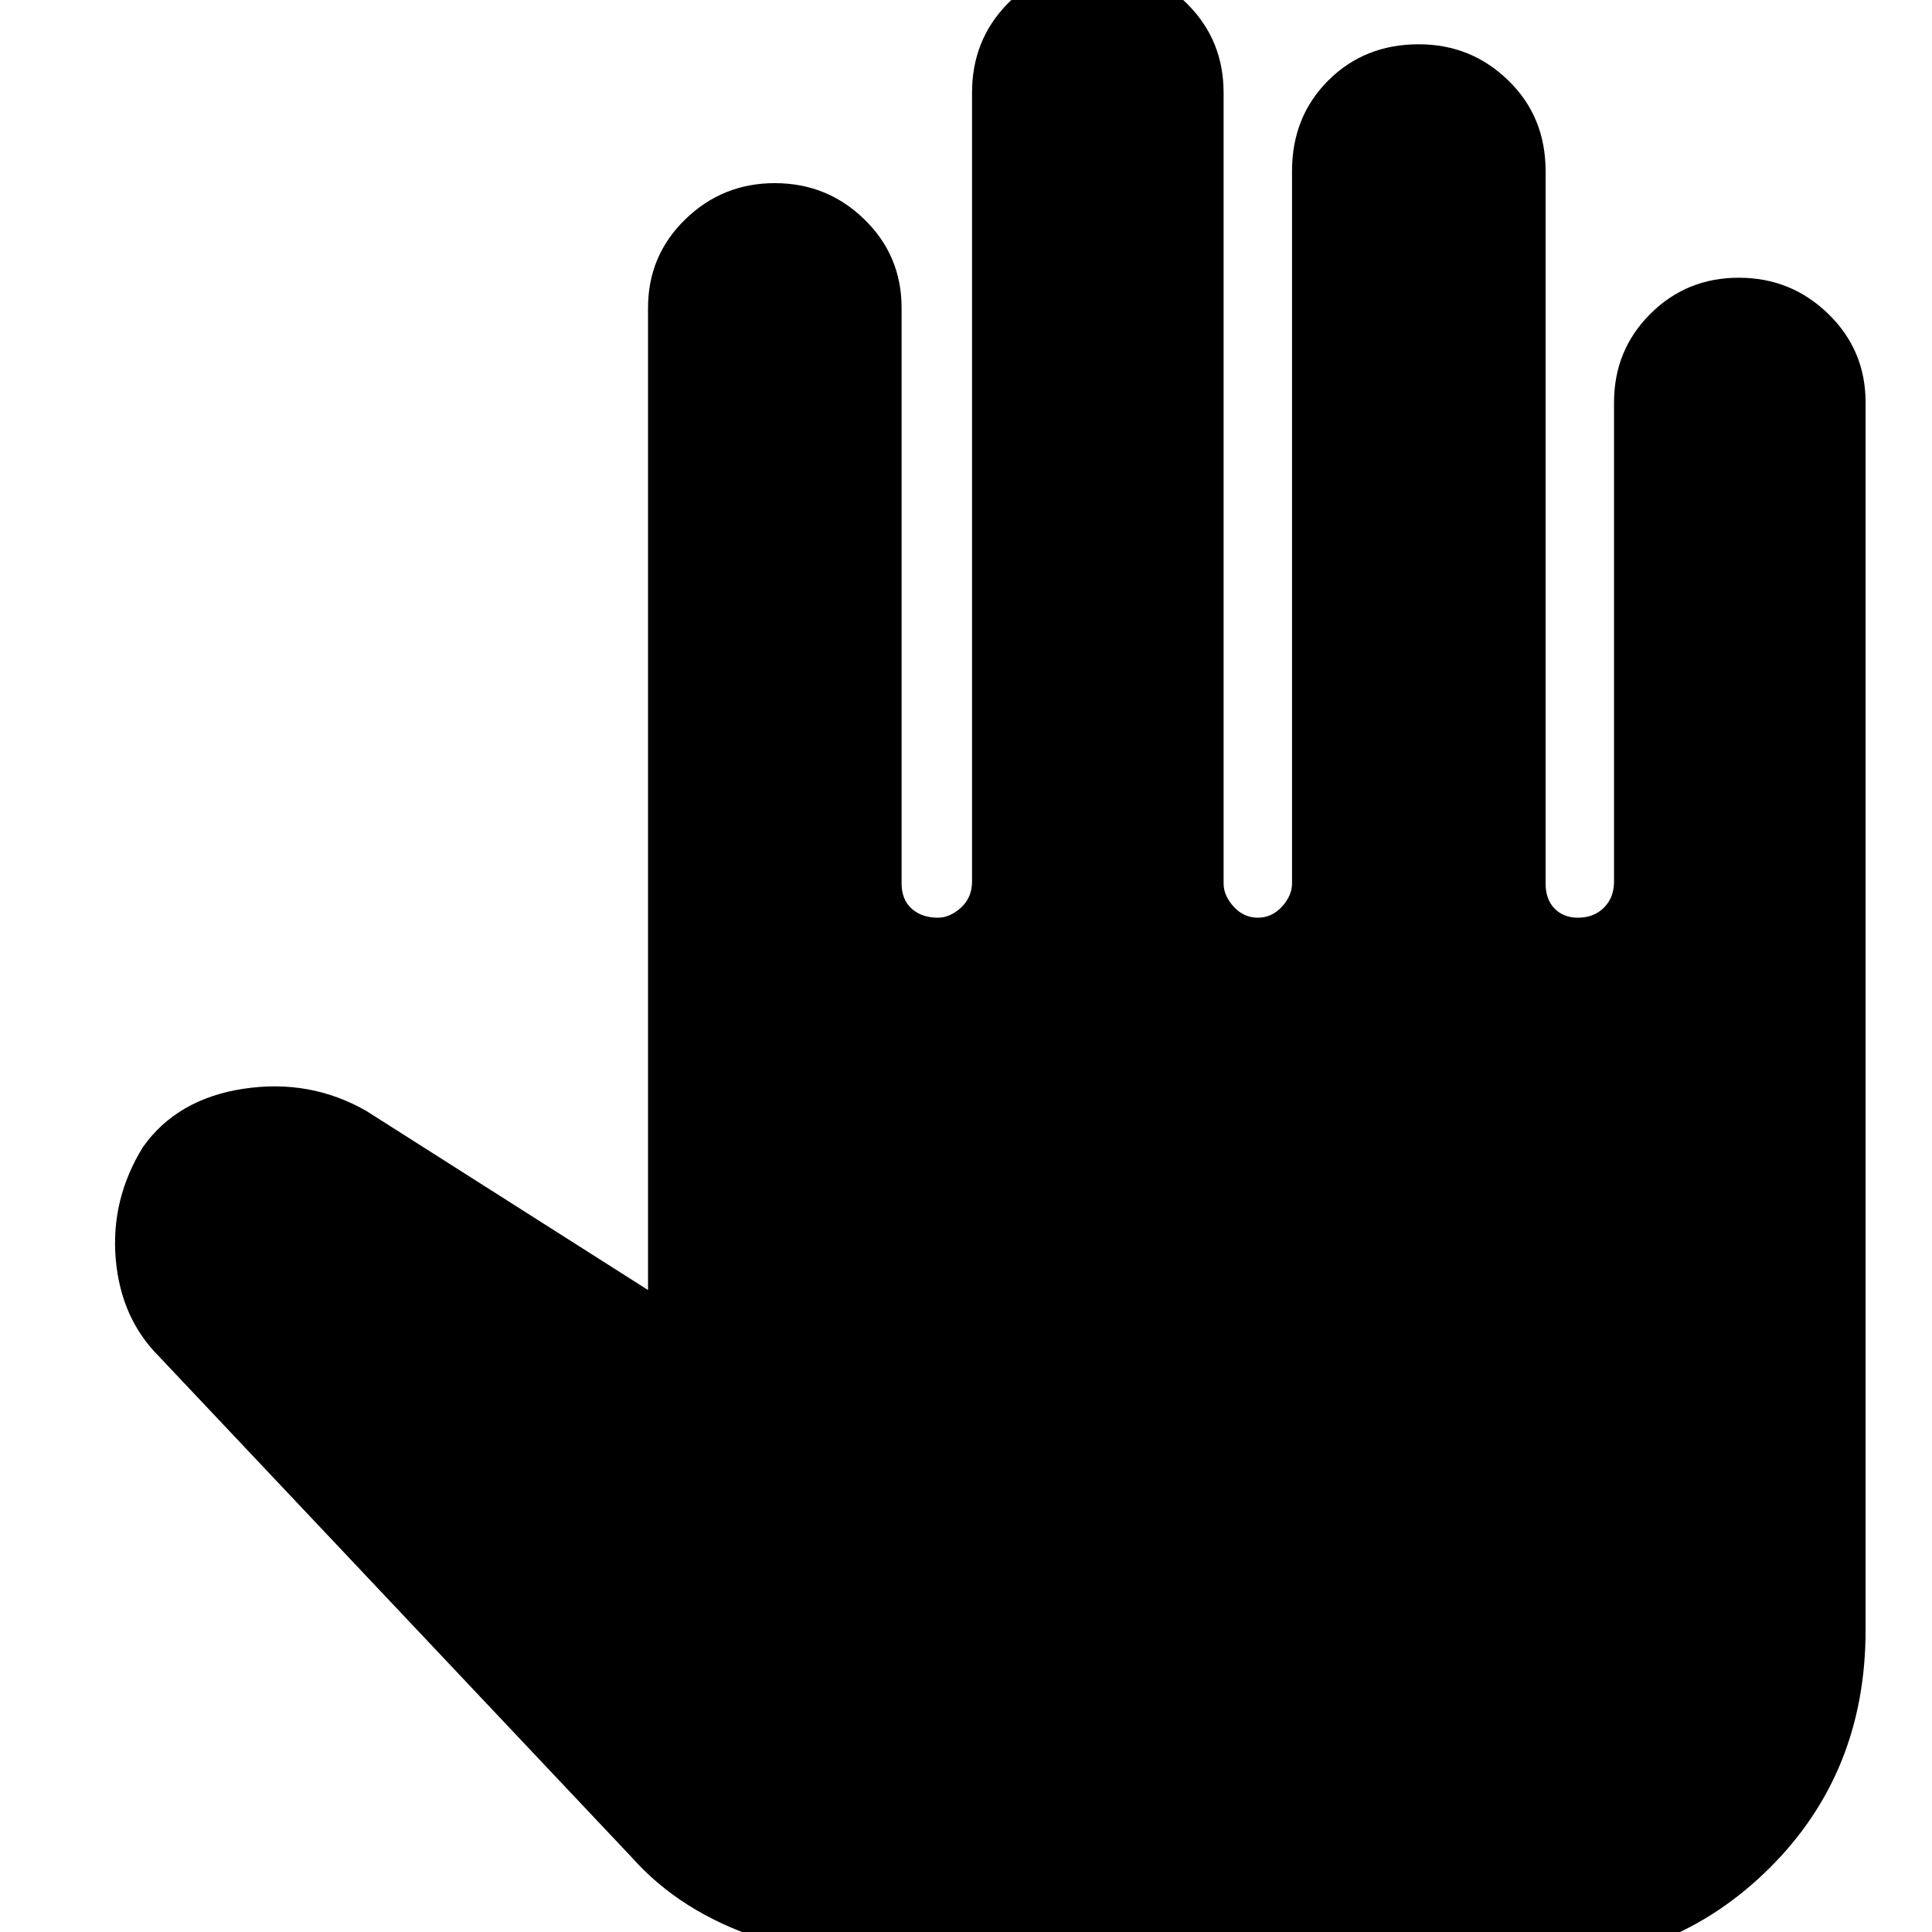 <svg xmlns="http://www.w3.org/2000/svg" height="48" width="48"><path d="M22.95 48.8Q20.8 48.8 18.85 48.15Q16.9 47.5 15.7 46.15L3.95 33.7Q3 32.75 2.875 31.275Q2.75 29.8 3.55 28.5Q4.4 27.3 6.05 27.05Q7.7 26.8 9.1 27.6L16.1 32.05V7.65Q16.1 6.35 17.025 5.45Q17.95 4.55 19.25 4.55Q20.55 4.55 21.475 5.45Q22.4 6.35 22.4 7.65V21.95Q22.4 22.35 22.65 22.575Q22.9 22.8 23.3 22.8Q23.6 22.8 23.875 22.55Q24.15 22.3 24.15 21.9V2.3Q24.15 1 25.025 0.1Q25.9 -0.8 27.25 -0.8Q28.6 -0.8 29.5 0.1Q30.4 1 30.4 2.3V21.95Q30.4 22.25 30.65 22.525Q30.9 22.8 31.25 22.8Q31.6 22.8 31.85 22.525Q32.1 22.25 32.1 21.95V4.25Q32.1 2.9 33 2Q33.9 1.1 35.25 1.1Q36.55 1.1 37.475 2Q38.4 2.9 38.4 4.25V21.95Q38.4 22.35 38.625 22.575Q38.85 22.8 39.2 22.8Q39.6 22.8 39.85 22.55Q40.1 22.3 40.1 21.9V10Q40.1 8.7 41 7.8Q41.9 6.9 43.2 6.9Q44.5 6.9 45.425 7.8Q46.35 8.7 46.35 10V40.5Q46.35 44.05 43.95 46.425Q41.55 48.8 38.05 48.8Z"/></svg>